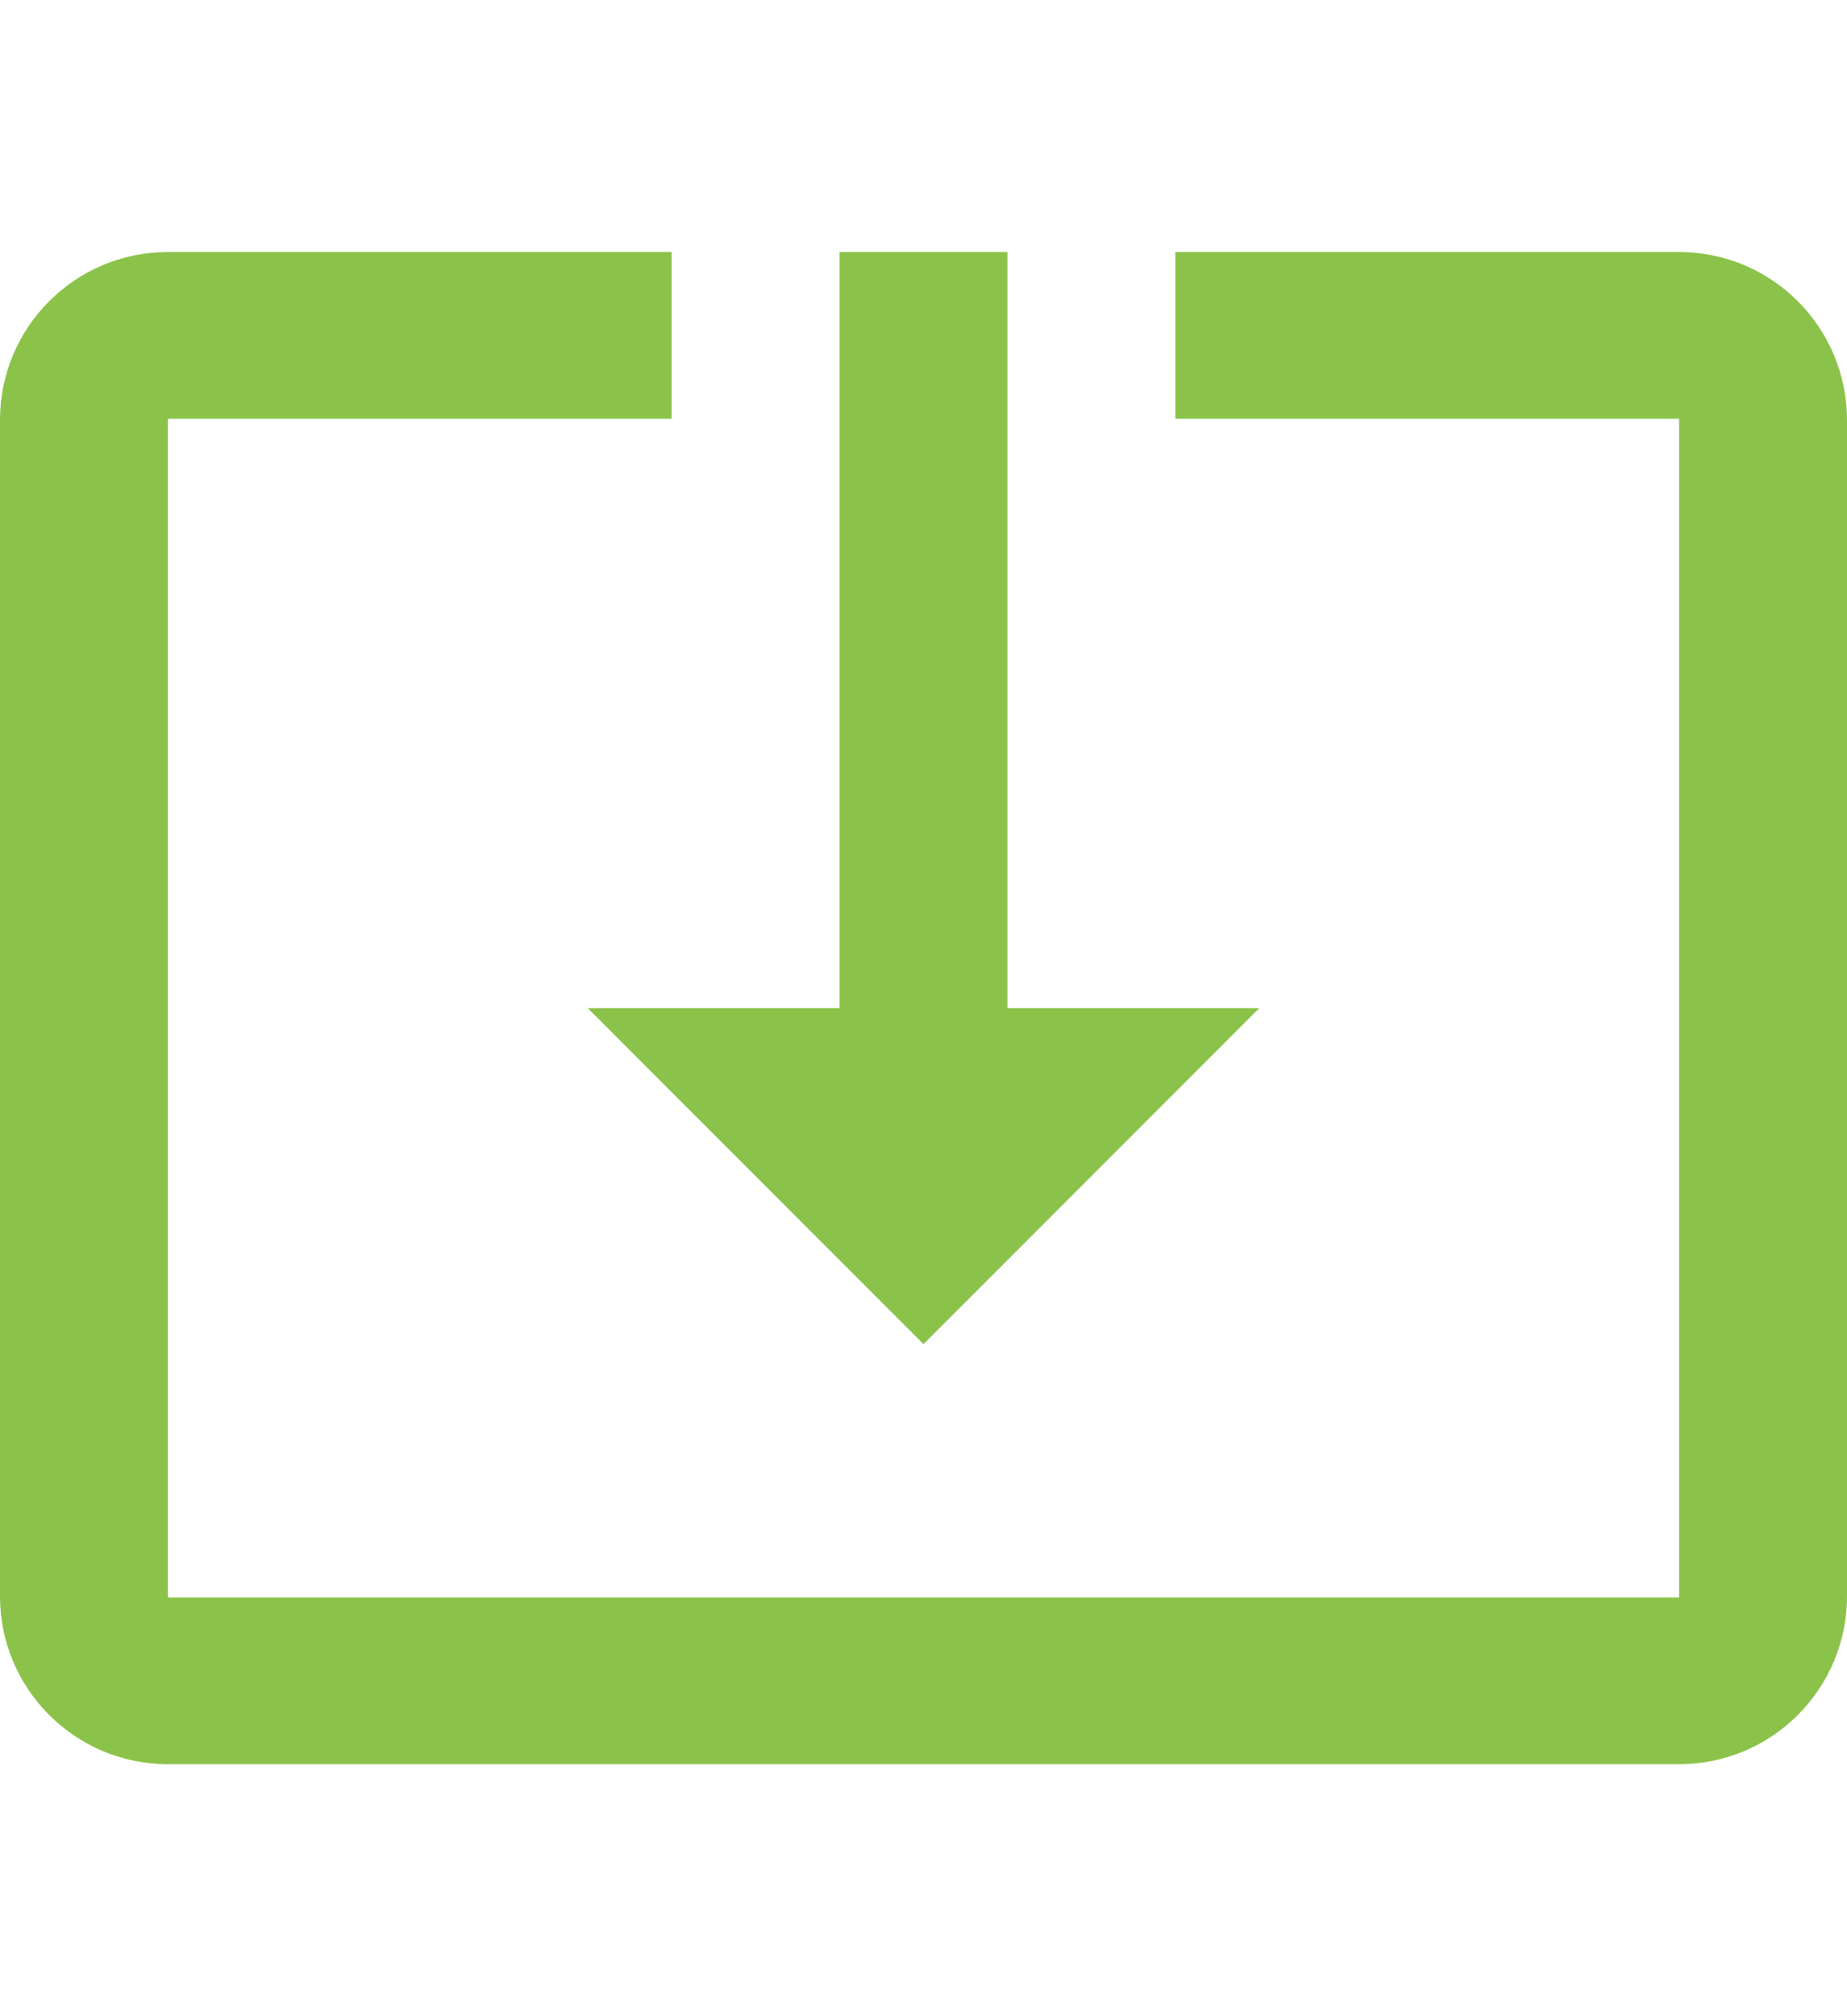 <svg xmlns="http://www.w3.org/2000/svg" height="48" viewBox="0 0 44 36" fill="#8BC34A"><path d="m22 26l8-8h-6v-18h-4v18h-6l8 8m18-26h-12v3.97h12v28.06h-36v-28.06h12v-3.97h-12c-2.21 0-4 1.79-4 4v28c0 2.21 1.79 4 4 4h36c2.21 0 4-1.79 4-4v-28c0-2.21-1.79-4-4-4"/></svg>